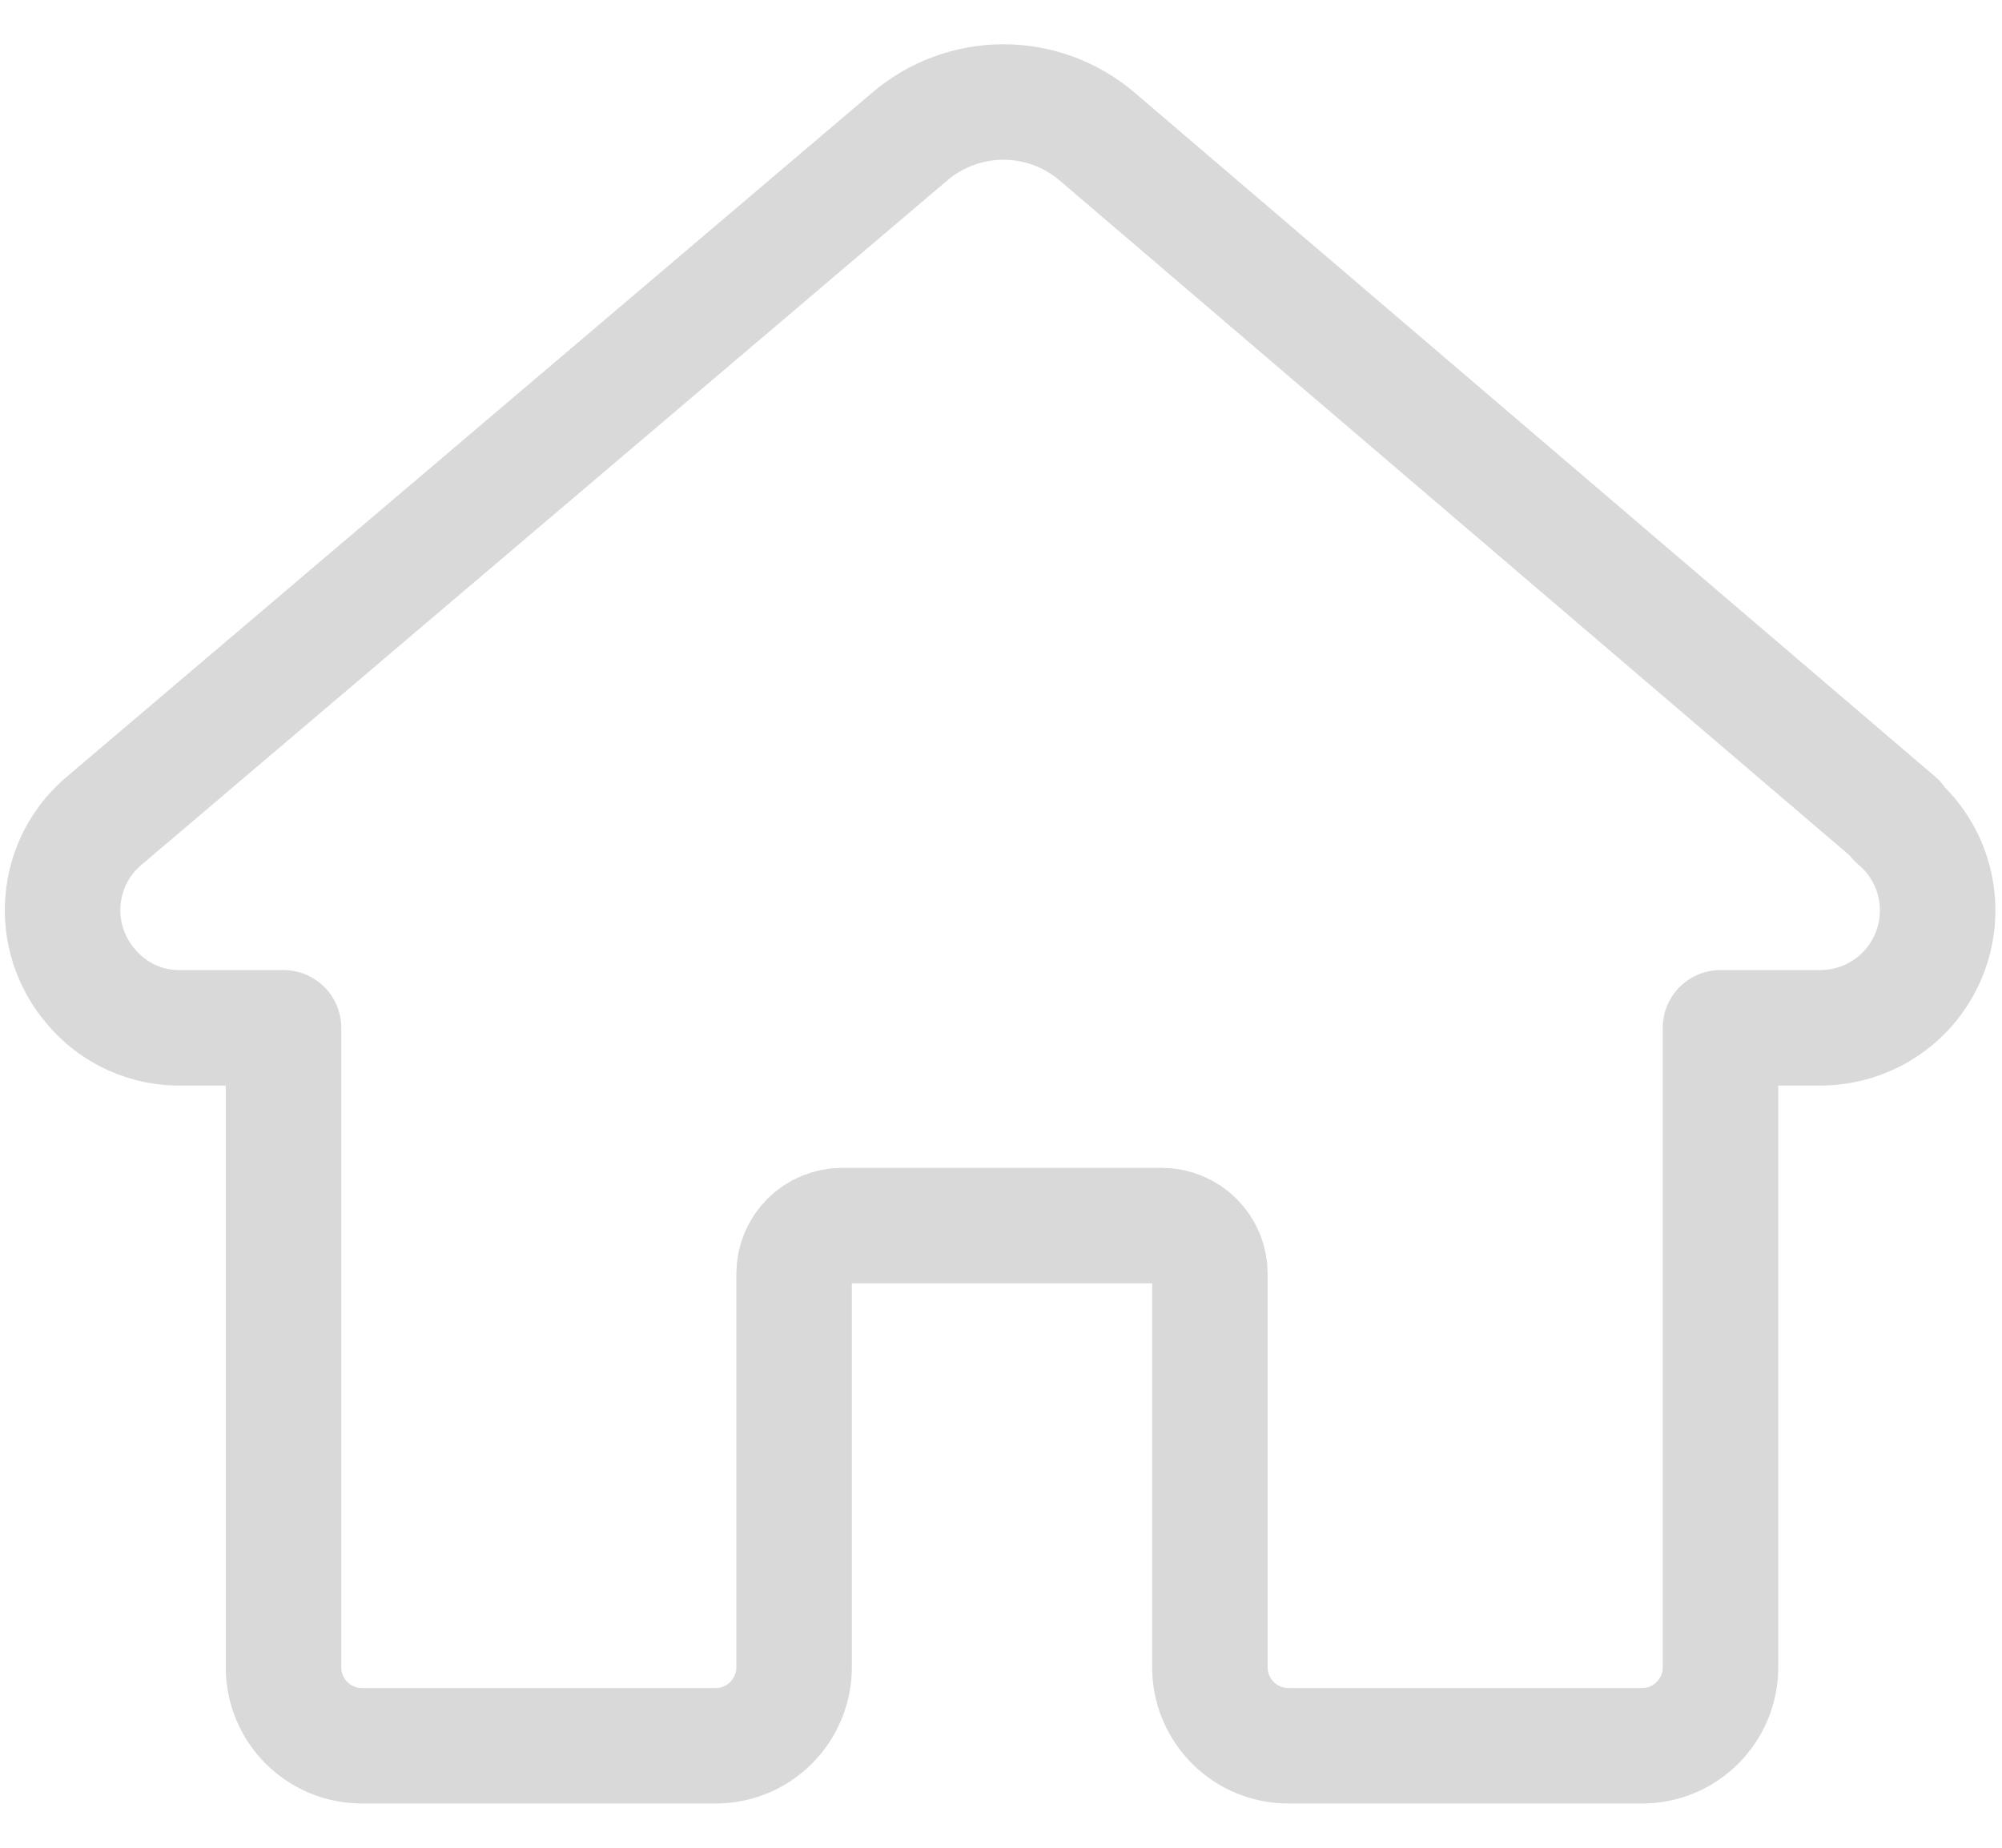 <svg width="26" height="24" viewBox="0 0 26 24" fill="none" xmlns="http://www.w3.org/2000/svg">
<path d="M24.644 10.657L14.25 1.775C13.911 1.485 13.479 1.325 13.032 1.325C12.585 1.325 12.152 1.485 11.813 1.775L1.357 10.657C1.203 10.785 1.076 10.943 0.983 11.121C0.891 11.299 0.835 11.494 0.818 11.694C0.801 11.894 0.824 12.095 0.885 12.286C0.947 12.477 1.045 12.654 1.175 12.807C1.321 12.983 1.504 13.124 1.712 13.218C1.92 13.312 2.147 13.357 2.375 13.35H3.682V21.657C3.682 21.79 3.708 21.923 3.759 22.046C3.81 22.17 3.885 22.282 3.98 22.377C4.075 22.471 4.187 22.547 4.311 22.598C4.434 22.649 4.567 22.675 4.7 22.675H9.294C9.428 22.675 9.56 22.649 9.684 22.598C9.808 22.547 9.92 22.471 10.014 22.377C10.109 22.282 10.184 22.17 10.235 22.046C10.287 21.923 10.313 21.79 10.313 21.657V16.544C10.313 16.378 10.379 16.219 10.496 16.102C10.613 15.985 10.772 15.919 10.938 15.919H15.088C15.254 15.919 15.413 15.985 15.53 16.102C15.647 16.219 15.713 16.378 15.713 16.544V21.657C15.713 21.79 15.739 21.923 15.79 22.046C15.842 22.17 15.917 22.282 16.011 22.377C16.106 22.471 16.218 22.547 16.342 22.598C16.465 22.649 16.598 22.675 16.732 22.675H21.325C21.459 22.675 21.592 22.649 21.715 22.598C21.839 22.547 21.951 22.471 22.046 22.377C22.14 22.282 22.215 22.17 22.267 22.046C22.318 21.923 22.344 21.79 22.344 21.657V13.35H23.625C23.94 13.353 24.247 13.259 24.506 13.081C24.764 12.902 24.962 12.648 25.07 12.353C25.179 12.058 25.194 11.737 25.113 11.433C25.033 11.13 24.86 10.858 24.619 10.657H24.644Z" stroke="#D9D9D9" stroke-width="1.5" stroke-linecap="round" stroke-linejoin="round"/>
</svg>
